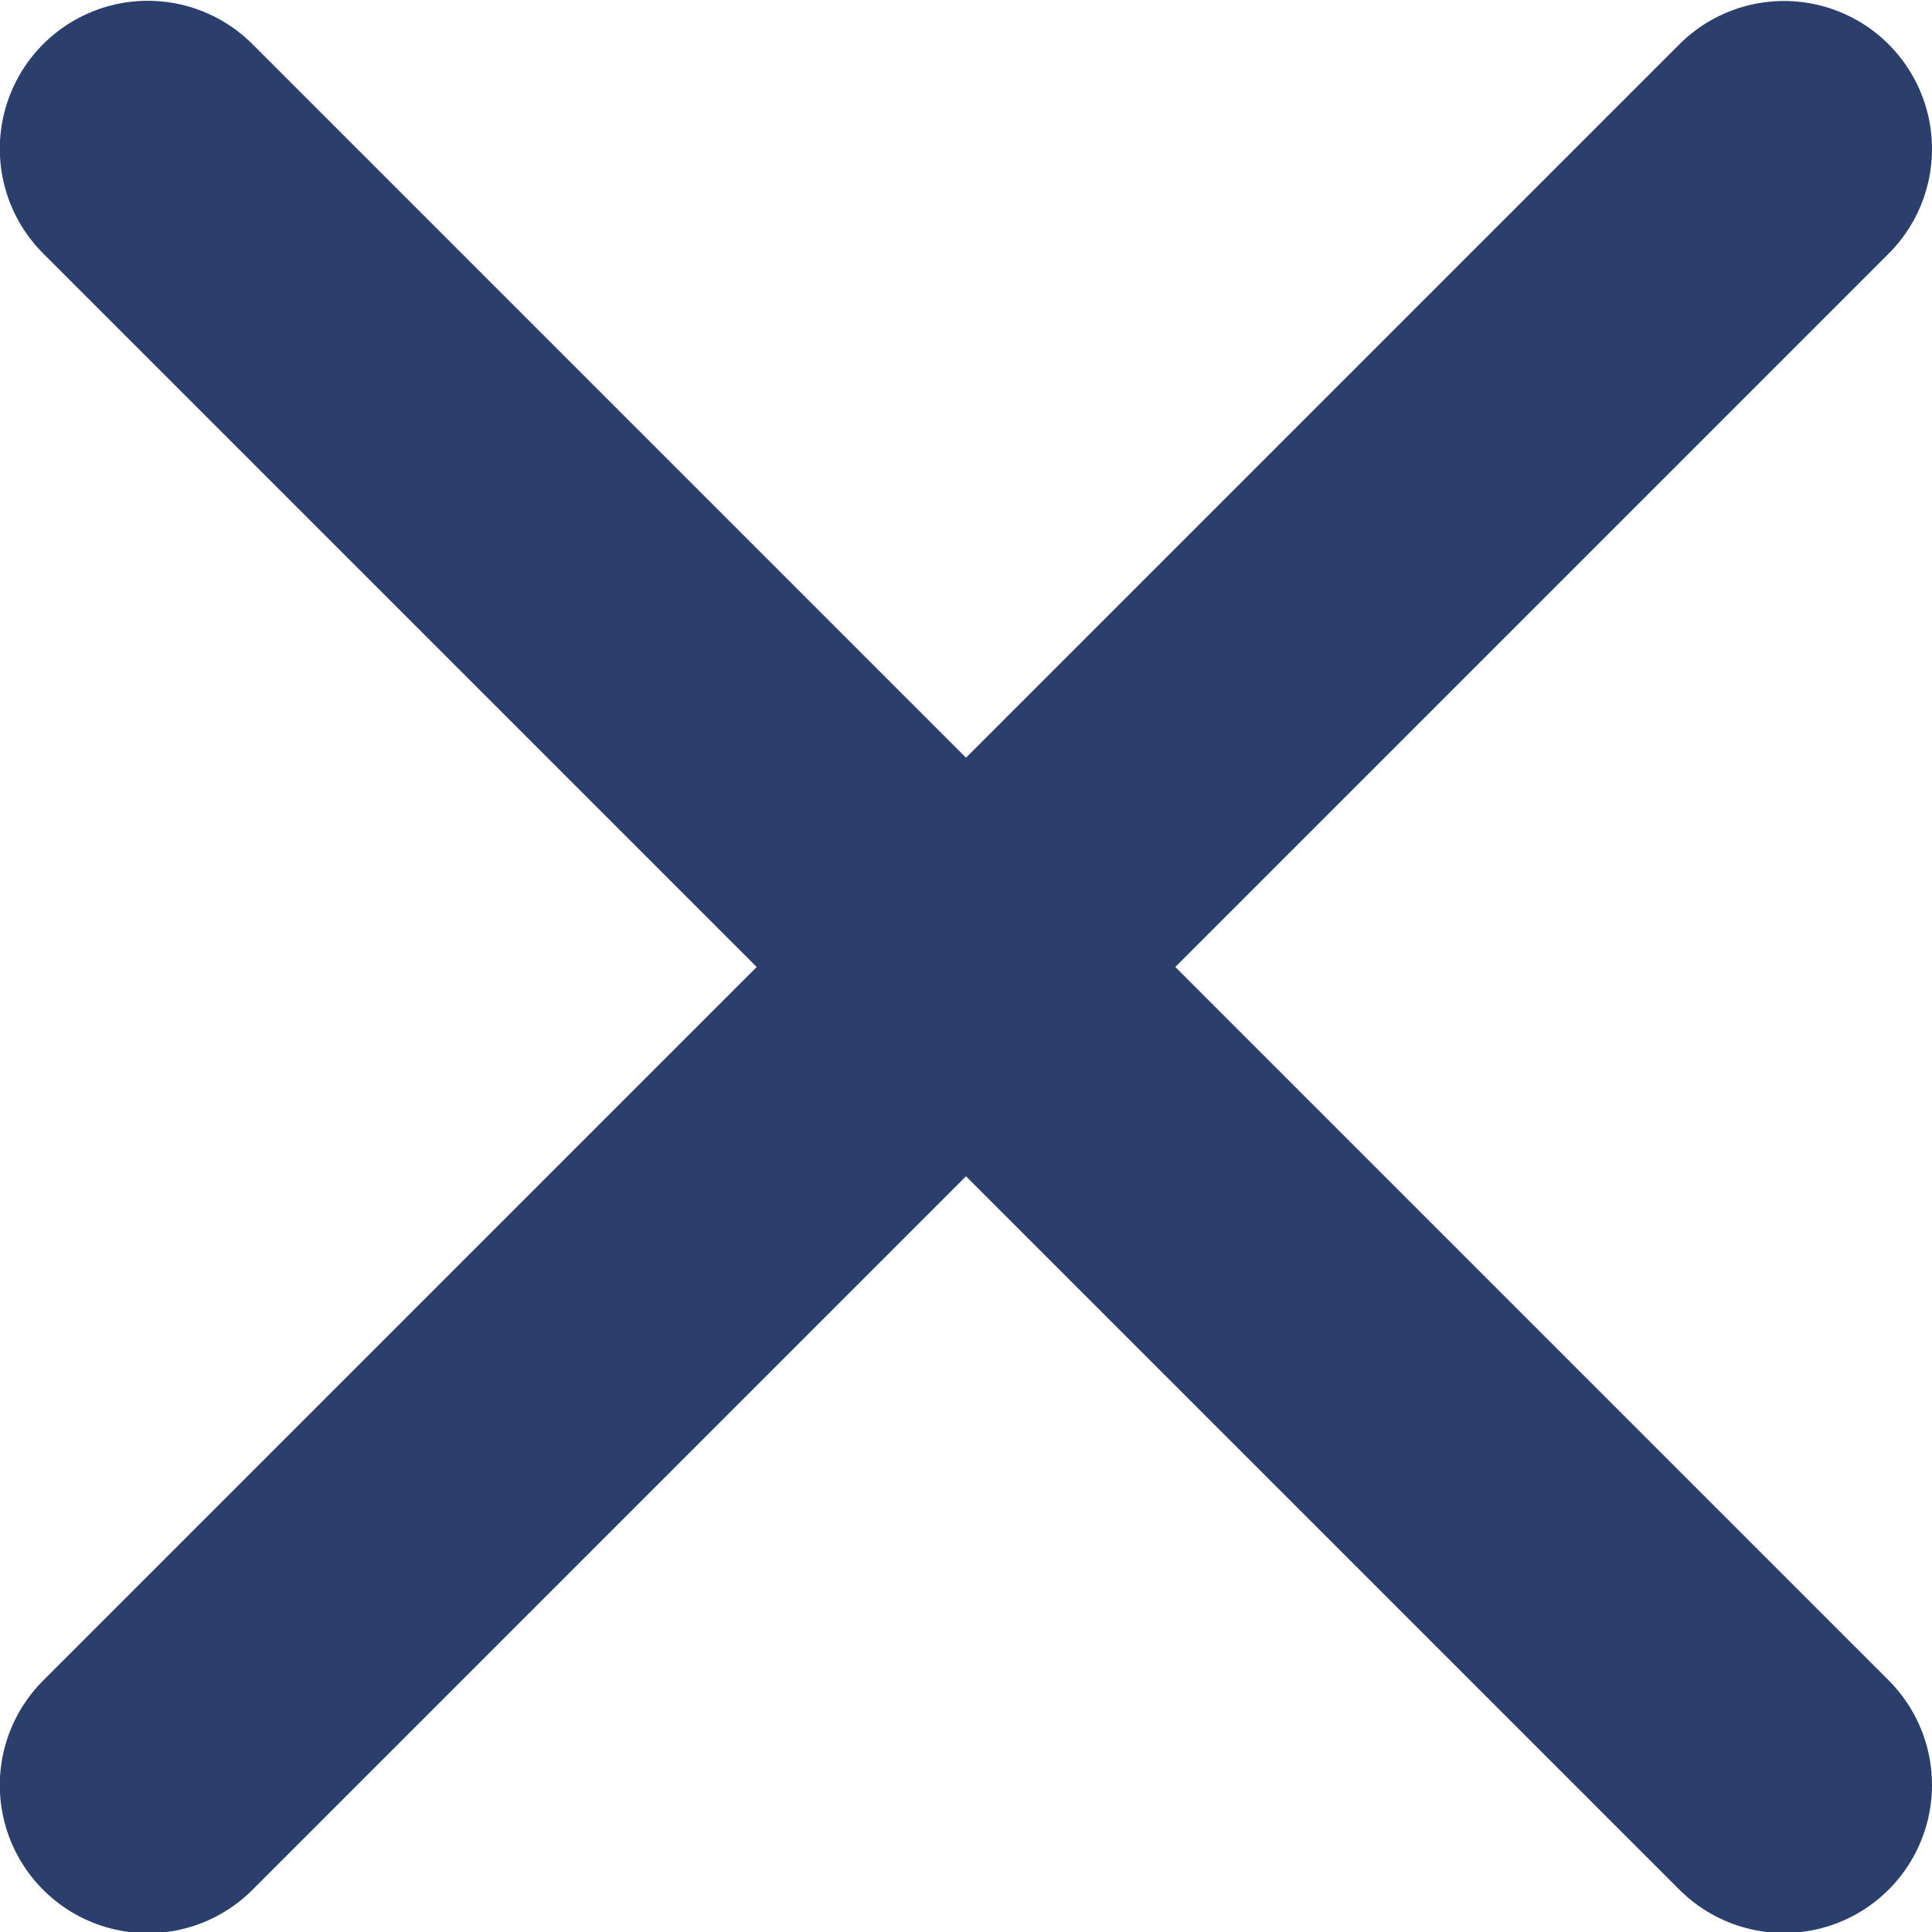 <svg xmlns="http://www.w3.org/2000/svg" fill="none" viewBox="0.73 0.85 9.79 9.79">
<path d="M1.479 9.896L9.77 1.605" stroke="#2B3F6C" stroke-width="1.5" stroke-linecap="round" stroke-linejoin="round"/>
<path d="M1.479 1.604L9.77 9.895" stroke="#2B3F6C" stroke-width="1.5" stroke-linecap="round" stroke-linejoin="round"/>
</svg>